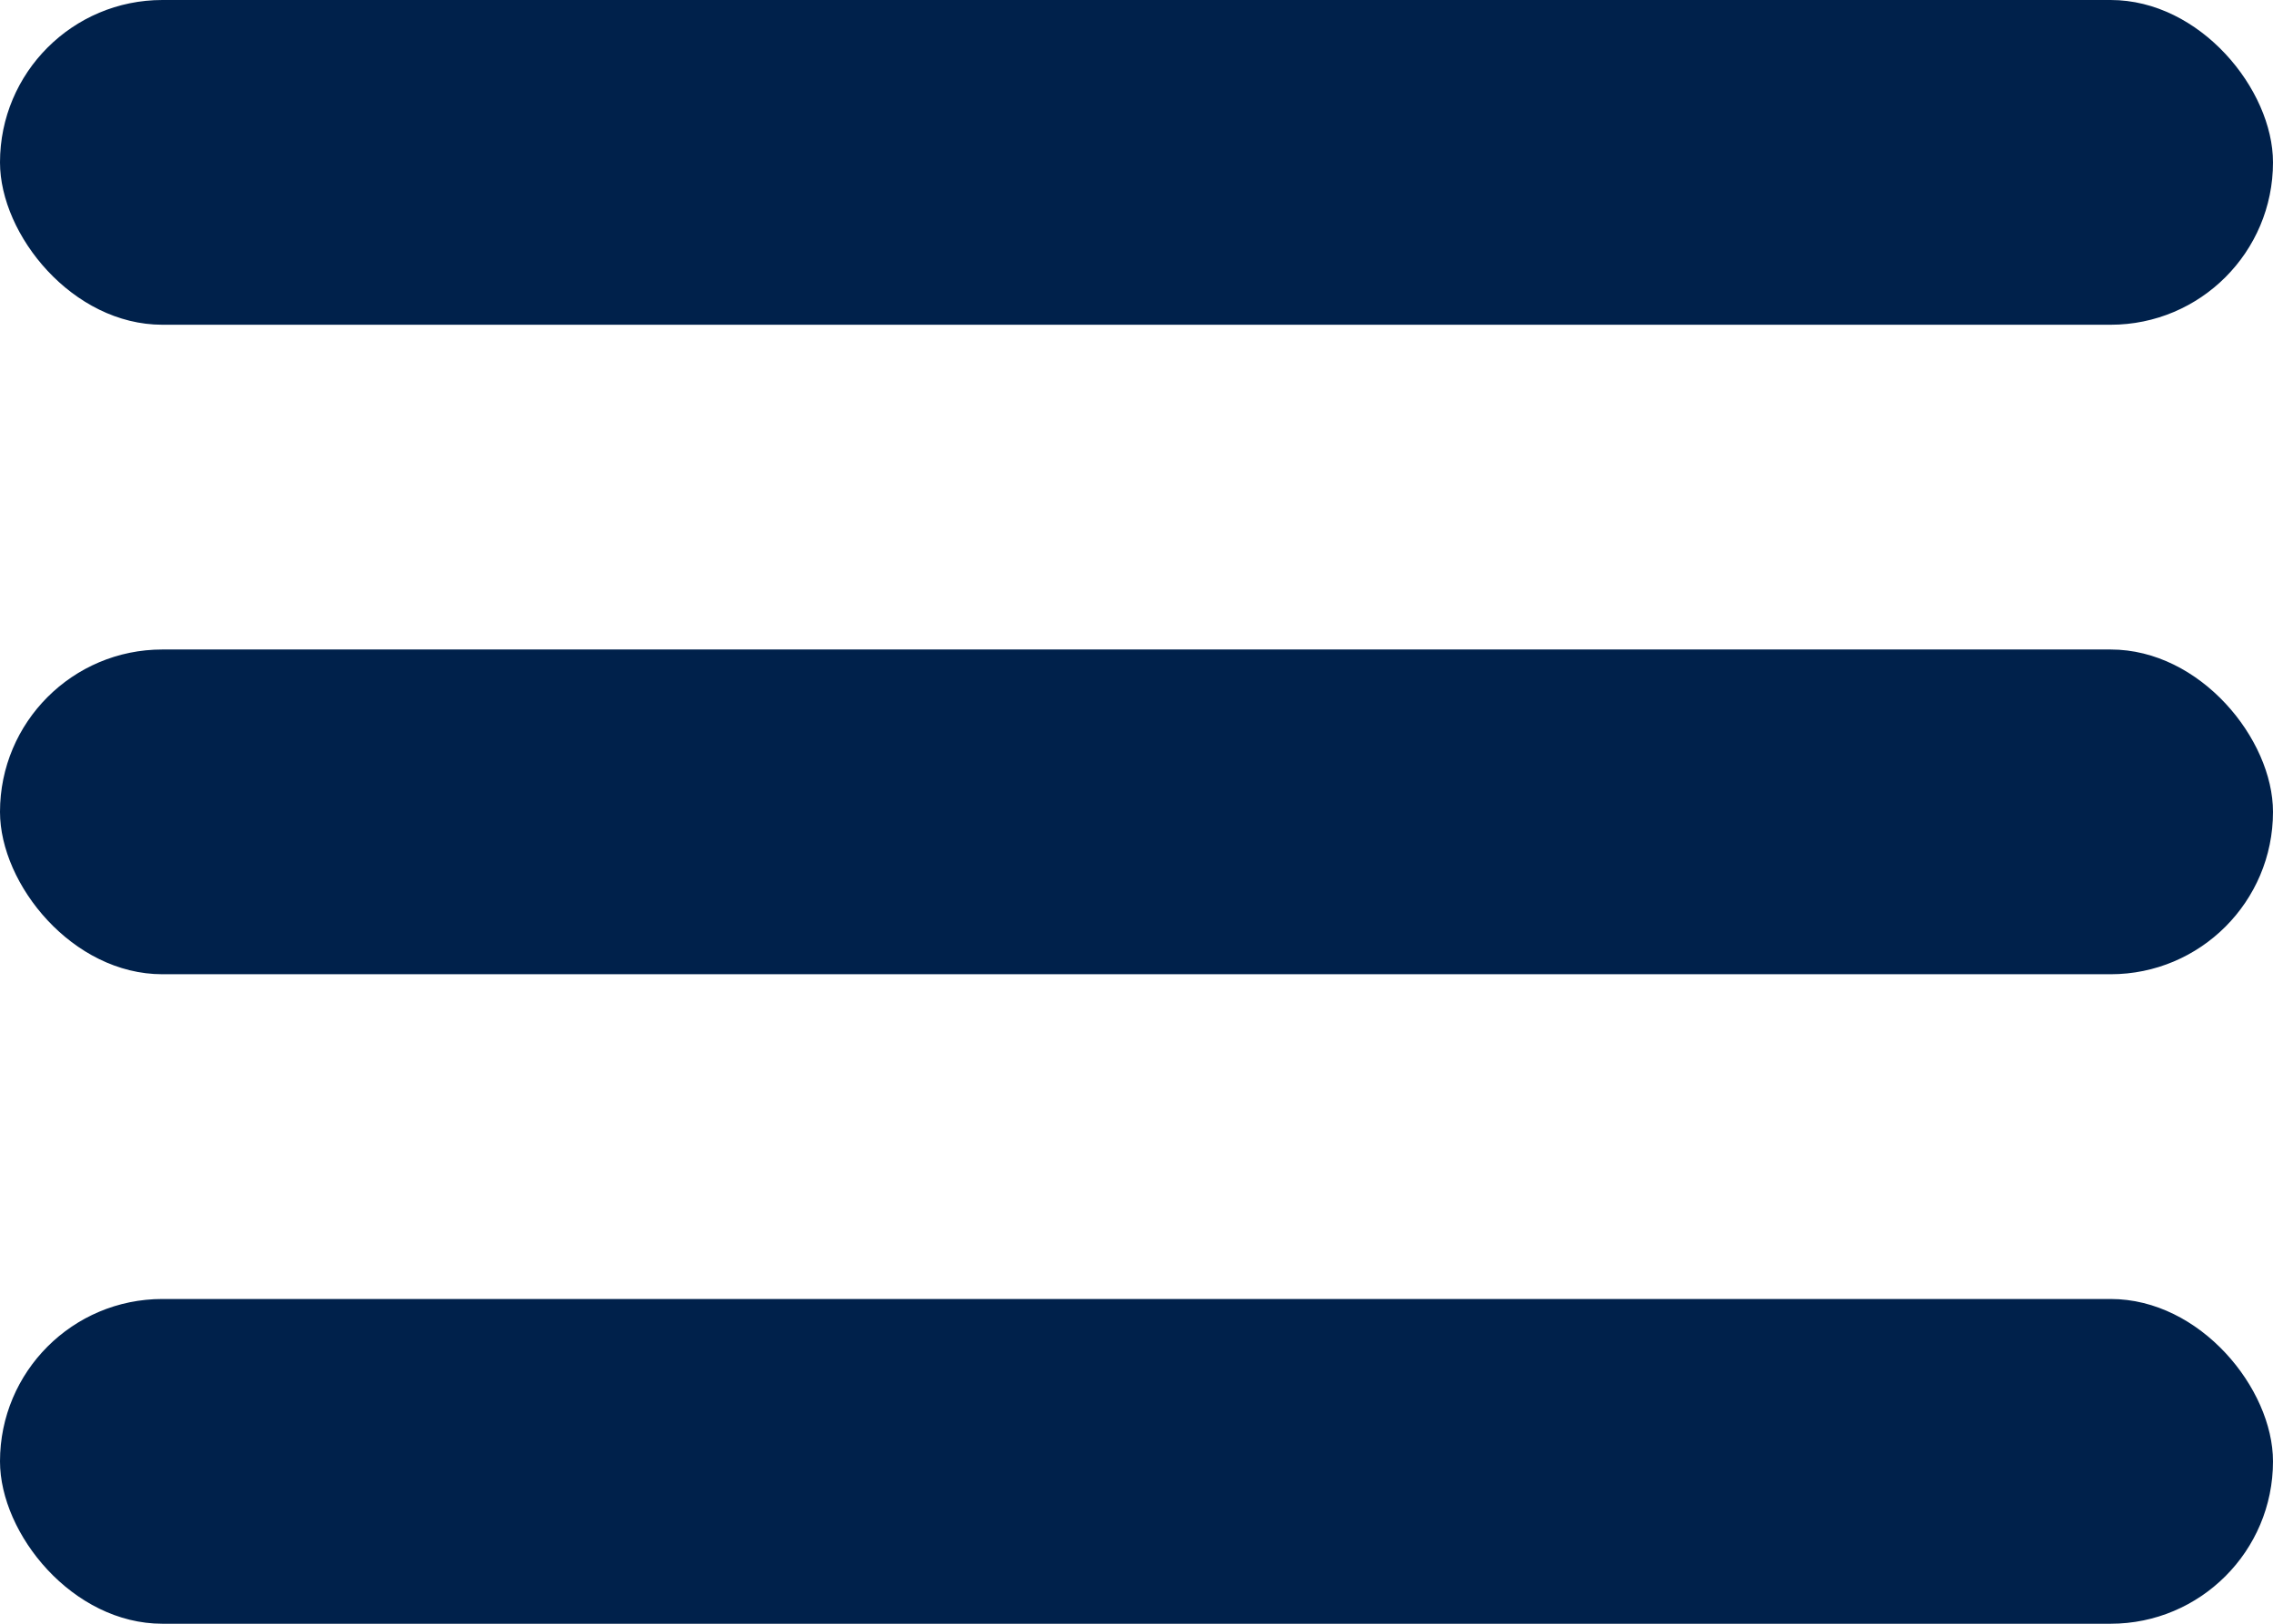 <svg width="21" height="15" viewBox="0 0 21 15" fill="none" xmlns="http://www.w3.org/2000/svg">
<rect width="21" height="3" rx="1.5" fill="#00214B"/>
<rect y="6" width="21" height="3" rx="1.5" fill="#00214B"/>
<rect y="12" width="21" height="3" rx="1.5" fill="#00214B"/>
</svg>
